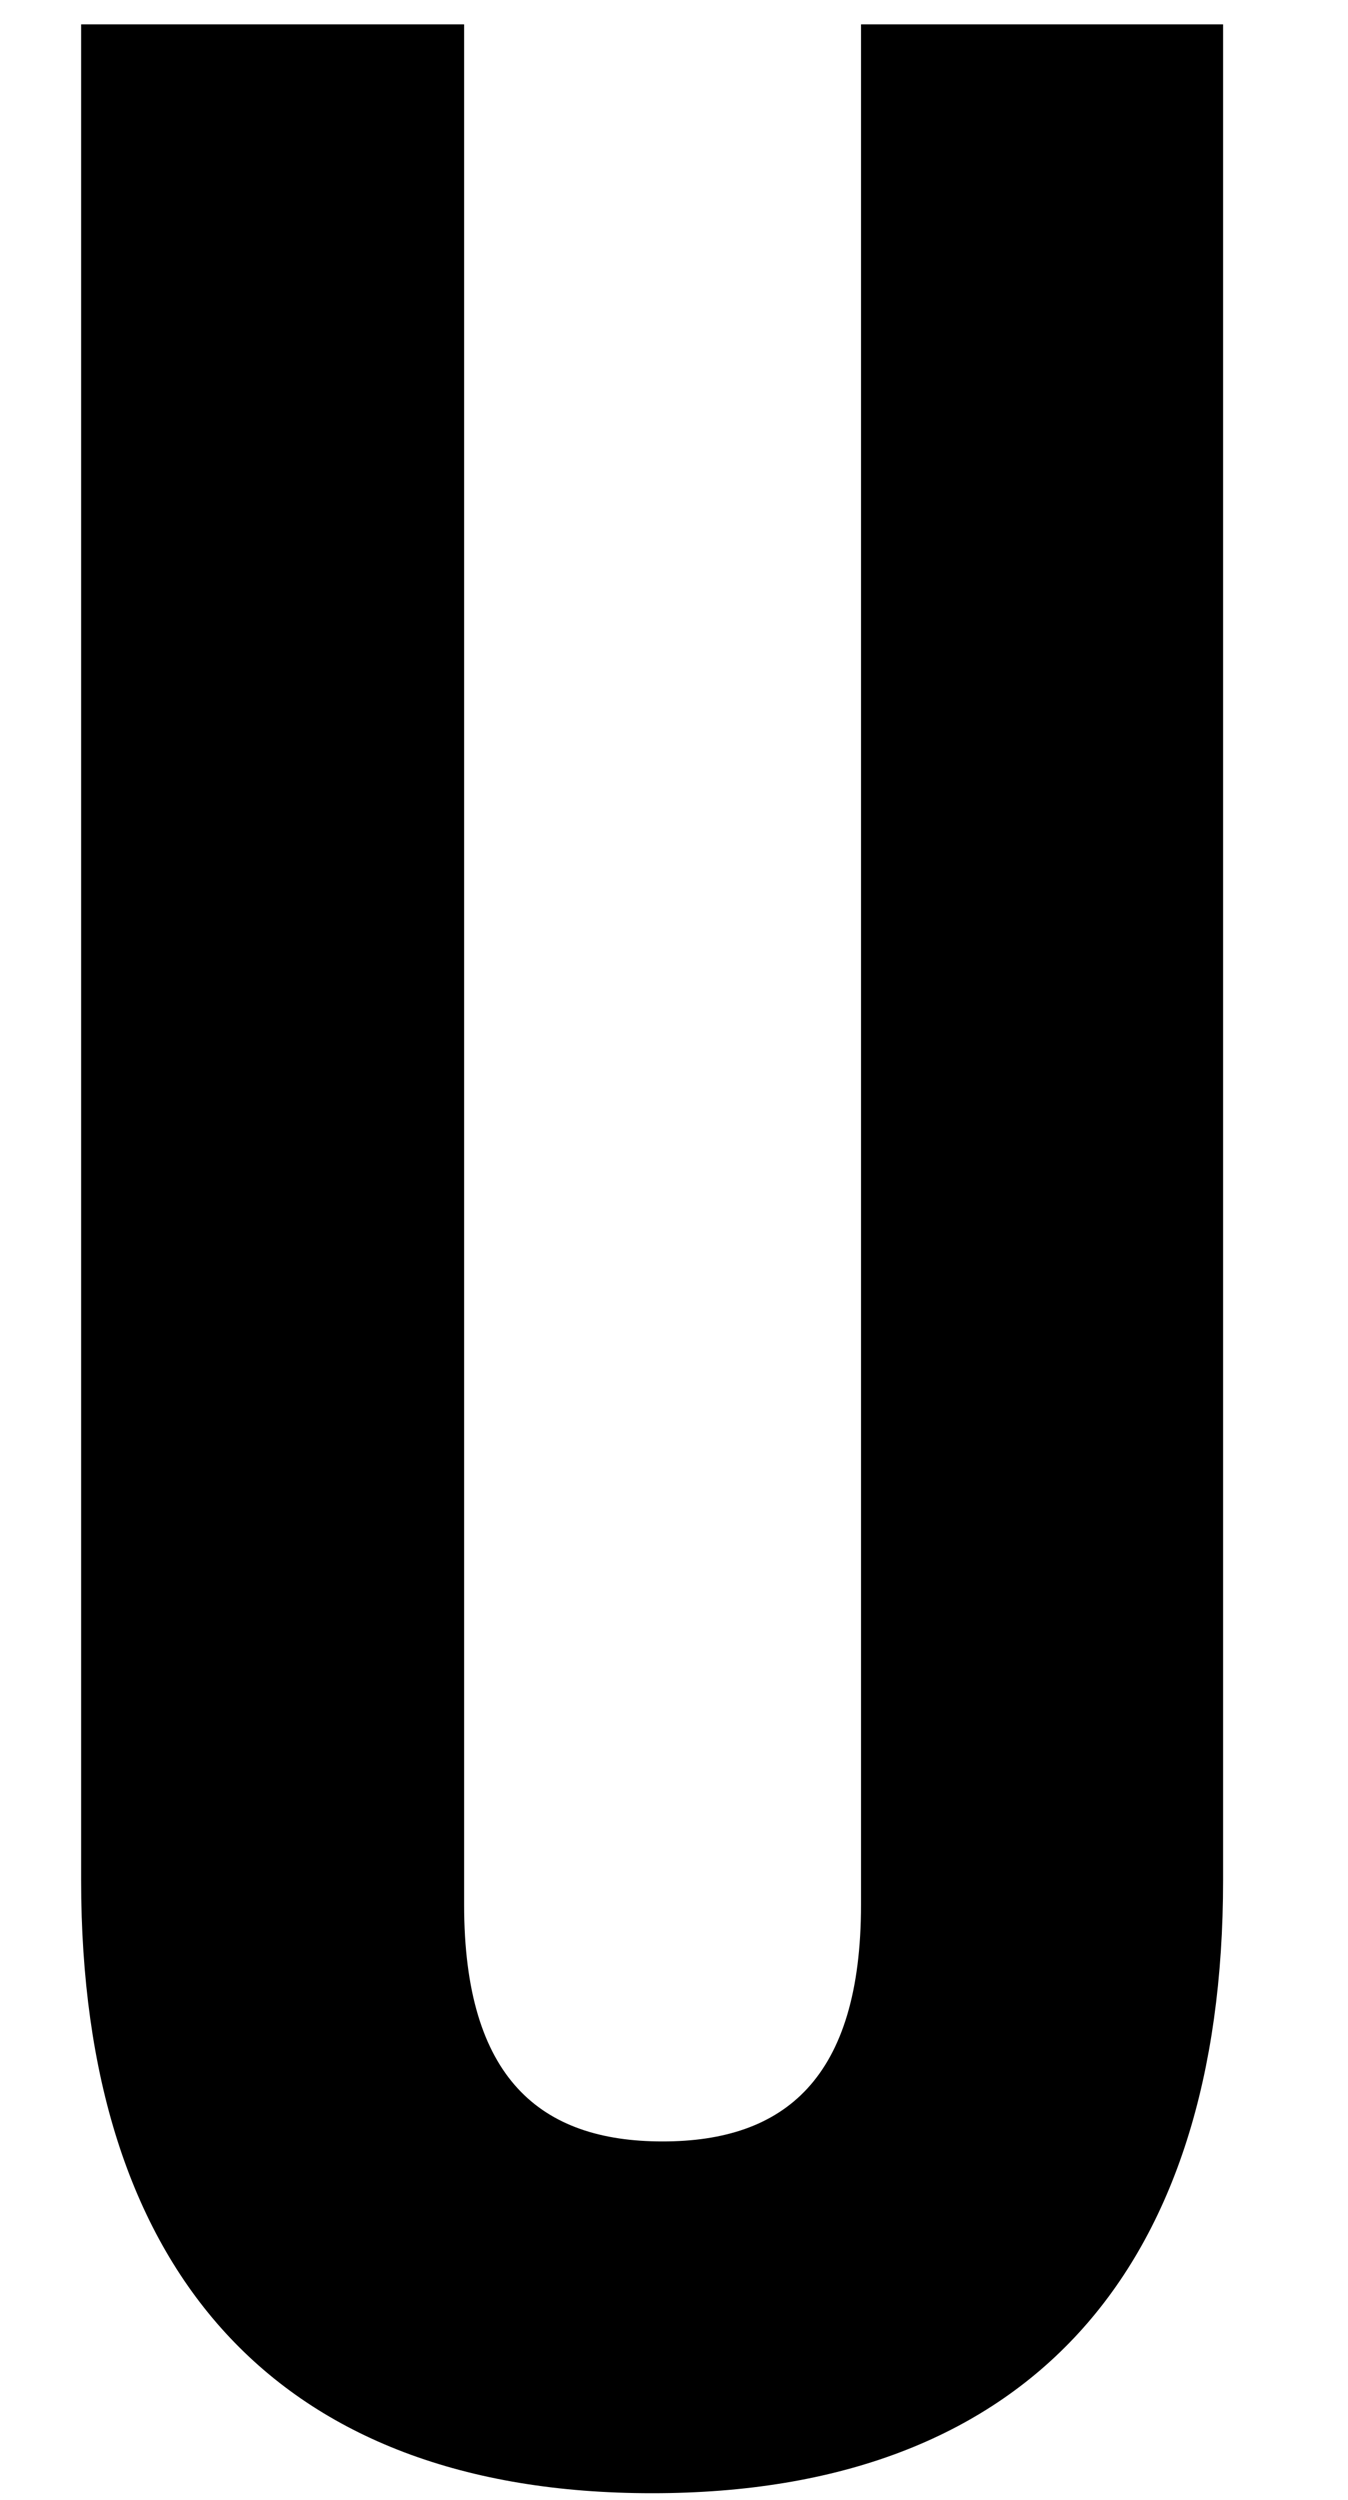 <?xml version="1.0" encoding="UTF-8"?><svg id="_레이어_1" xmlns="http://www.w3.org/2000/svg" viewBox="0 0 117.31 217.56"><path d="M7.06,2.12v161.5c0,33.94,16.97,53.33,49.69,53.33s49.69-19.39,49.69-53.33V2.12h-31.51v163.62c0,15.15-6.67,20.6-17.27,20.6s-17.27-5.45-17.27-20.6V2.12H7.06Z"/></svg>
